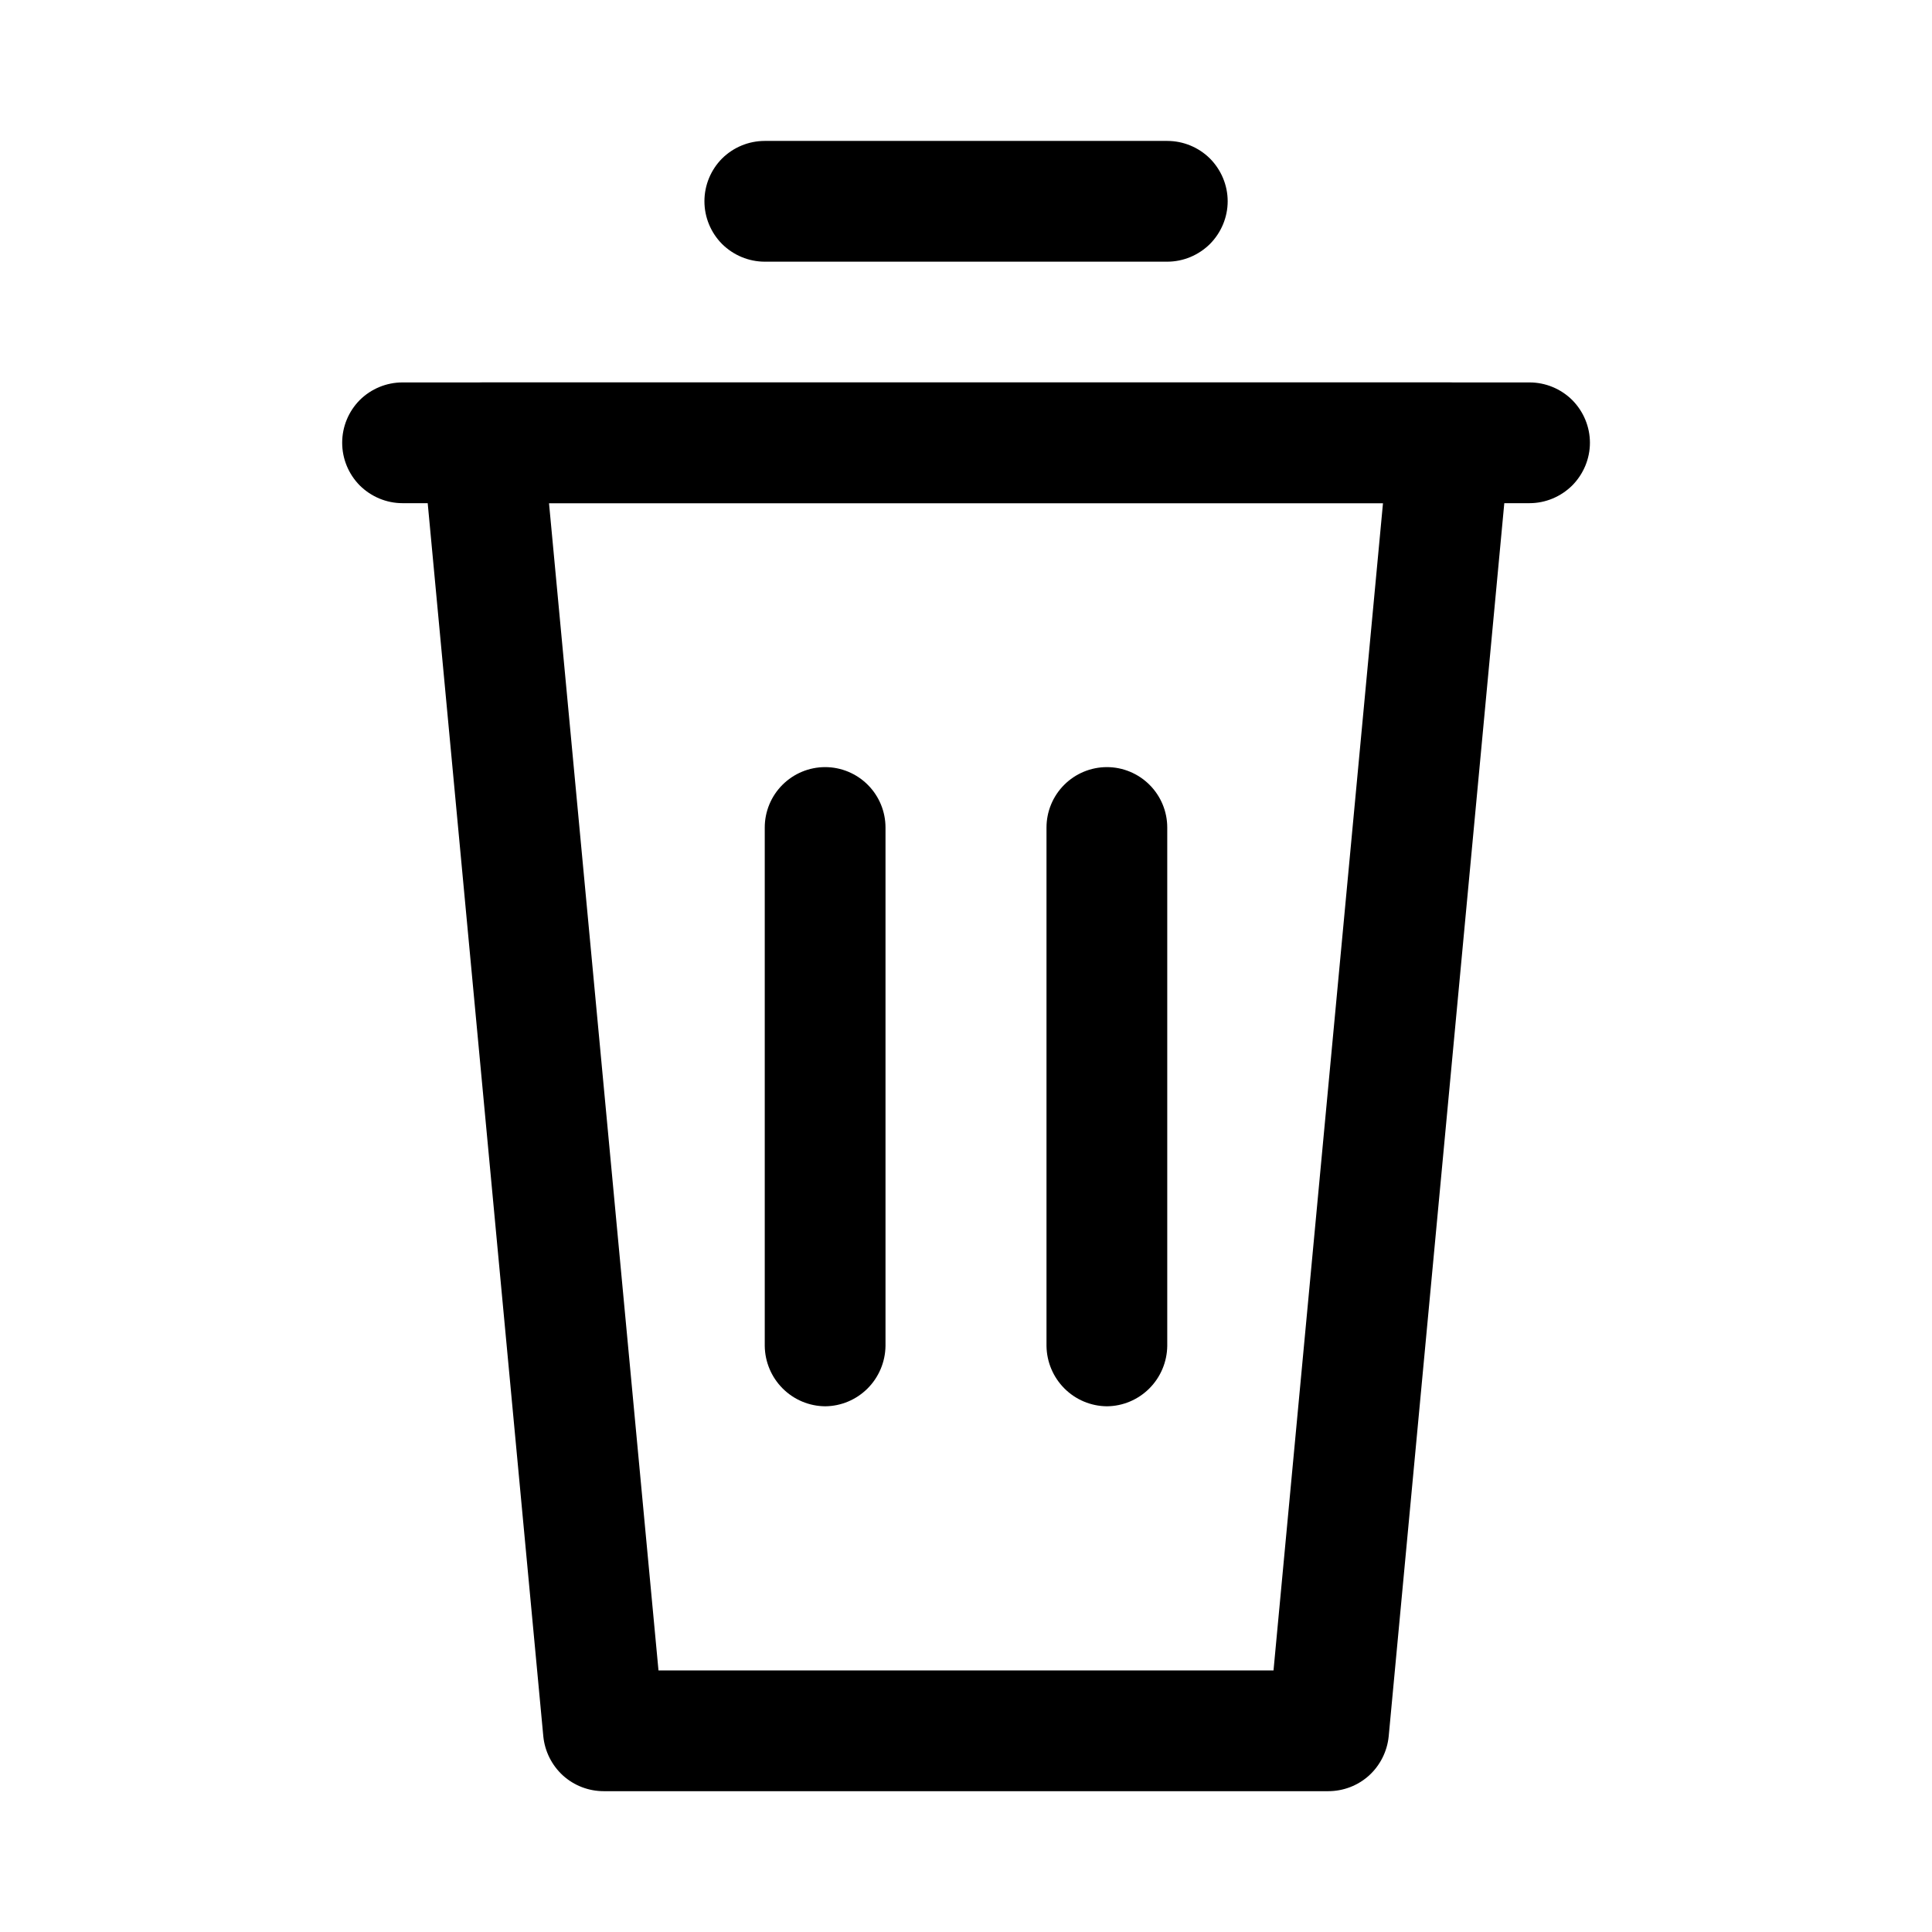 <svg width="18px" height="18px" viewBox="0 0 18 18" fill="none" xmlns="http://www.w3.org/2000/svg"><path d="M12.375 16.688H5.625C5.484 16.688 5.349 16.636 5.245 16.542C5.141 16.447 5.076 16.317 5.062 16.178L3.937 4.178C3.93 4.1 3.939 4.021 3.965 3.947C3.991 3.873 4.033 3.806 4.087 3.75C4.139 3.691 4.202 3.644 4.273 3.612C4.345 3.579 4.422 3.563 4.5 3.563H13.5C13.579 3.563 13.657 3.58 13.73 3.613C13.802 3.645 13.867 3.692 13.92 3.75C13.972 3.807 14.012 3.875 14.037 3.949C14.061 4.022 14.07 4.1 14.063 4.178L12.938 16.178C12.924 16.317 12.859 16.447 12.755 16.542C12.651 16.636 12.516 16.688 12.375 16.688ZM6.135 15.563H11.865L12.885 4.688H5.115L6.135 15.563Z" fill="black"/><path d="M14.25 4.688H3.75C3.601 4.688 3.458 4.628 3.352 4.523C3.247 4.417 3.188 4.274 3.188 4.125C3.188 3.976 3.247 3.833 3.352 3.727C3.458 3.622 3.601 3.563 3.75 3.563H14.25C14.399 3.563 14.542 3.622 14.648 3.727C14.753 3.833 14.813 3.976 14.813 4.125C14.813 4.274 14.753 4.417 14.648 4.523C14.542 4.628 14.399 4.688 14.25 4.688Z" fill="black"/><path d="M10.875 2.438H7.125C6.976 2.438 6.833 2.378 6.727 2.273C6.622 2.167 6.563 2.024 6.563 1.875C6.563 1.726 6.622 1.583 6.727 1.477C6.833 1.372 6.976 1.313 7.125 1.313H10.875C11.024 1.313 11.167 1.372 11.273 1.477C11.378 1.583 11.438 1.726 11.438 1.875C11.438 2.024 11.378 2.167 11.273 2.273C11.167 2.378 11.024 2.438 10.875 2.438Z" fill="black"/><path d="M7.688 13.102C7.539 13.101 7.397 13.041 7.292 12.936C7.187 12.831 7.127 12.689 7.125 12.54V7.71C7.125 7.561 7.184 7.418 7.29 7.312C7.395 7.207 7.538 7.147 7.688 7.147C7.837 7.147 7.98 7.207 8.085 7.312C8.191 7.418 8.25 7.561 8.25 7.71V12.54C8.248 12.689 8.188 12.831 8.083 12.936C7.978 13.041 7.836 13.101 7.688 13.102Z" fill="black"/><path d="M10.313 13.102C10.164 13.101 10.022 13.041 9.917 12.936C9.812 12.831 9.752 12.689 9.75 12.54V7.71C9.75 7.561 9.809 7.418 9.915 7.312C10.02 7.207 10.163 7.147 10.313 7.147C10.462 7.147 10.605 7.207 10.71 7.312C10.816 7.418 10.875 7.561 10.875 7.71V12.54C10.873 12.689 10.813 12.831 10.708 12.936C10.603 13.041 10.461 13.101 10.313 13.102Z" fill="black"/></svg>